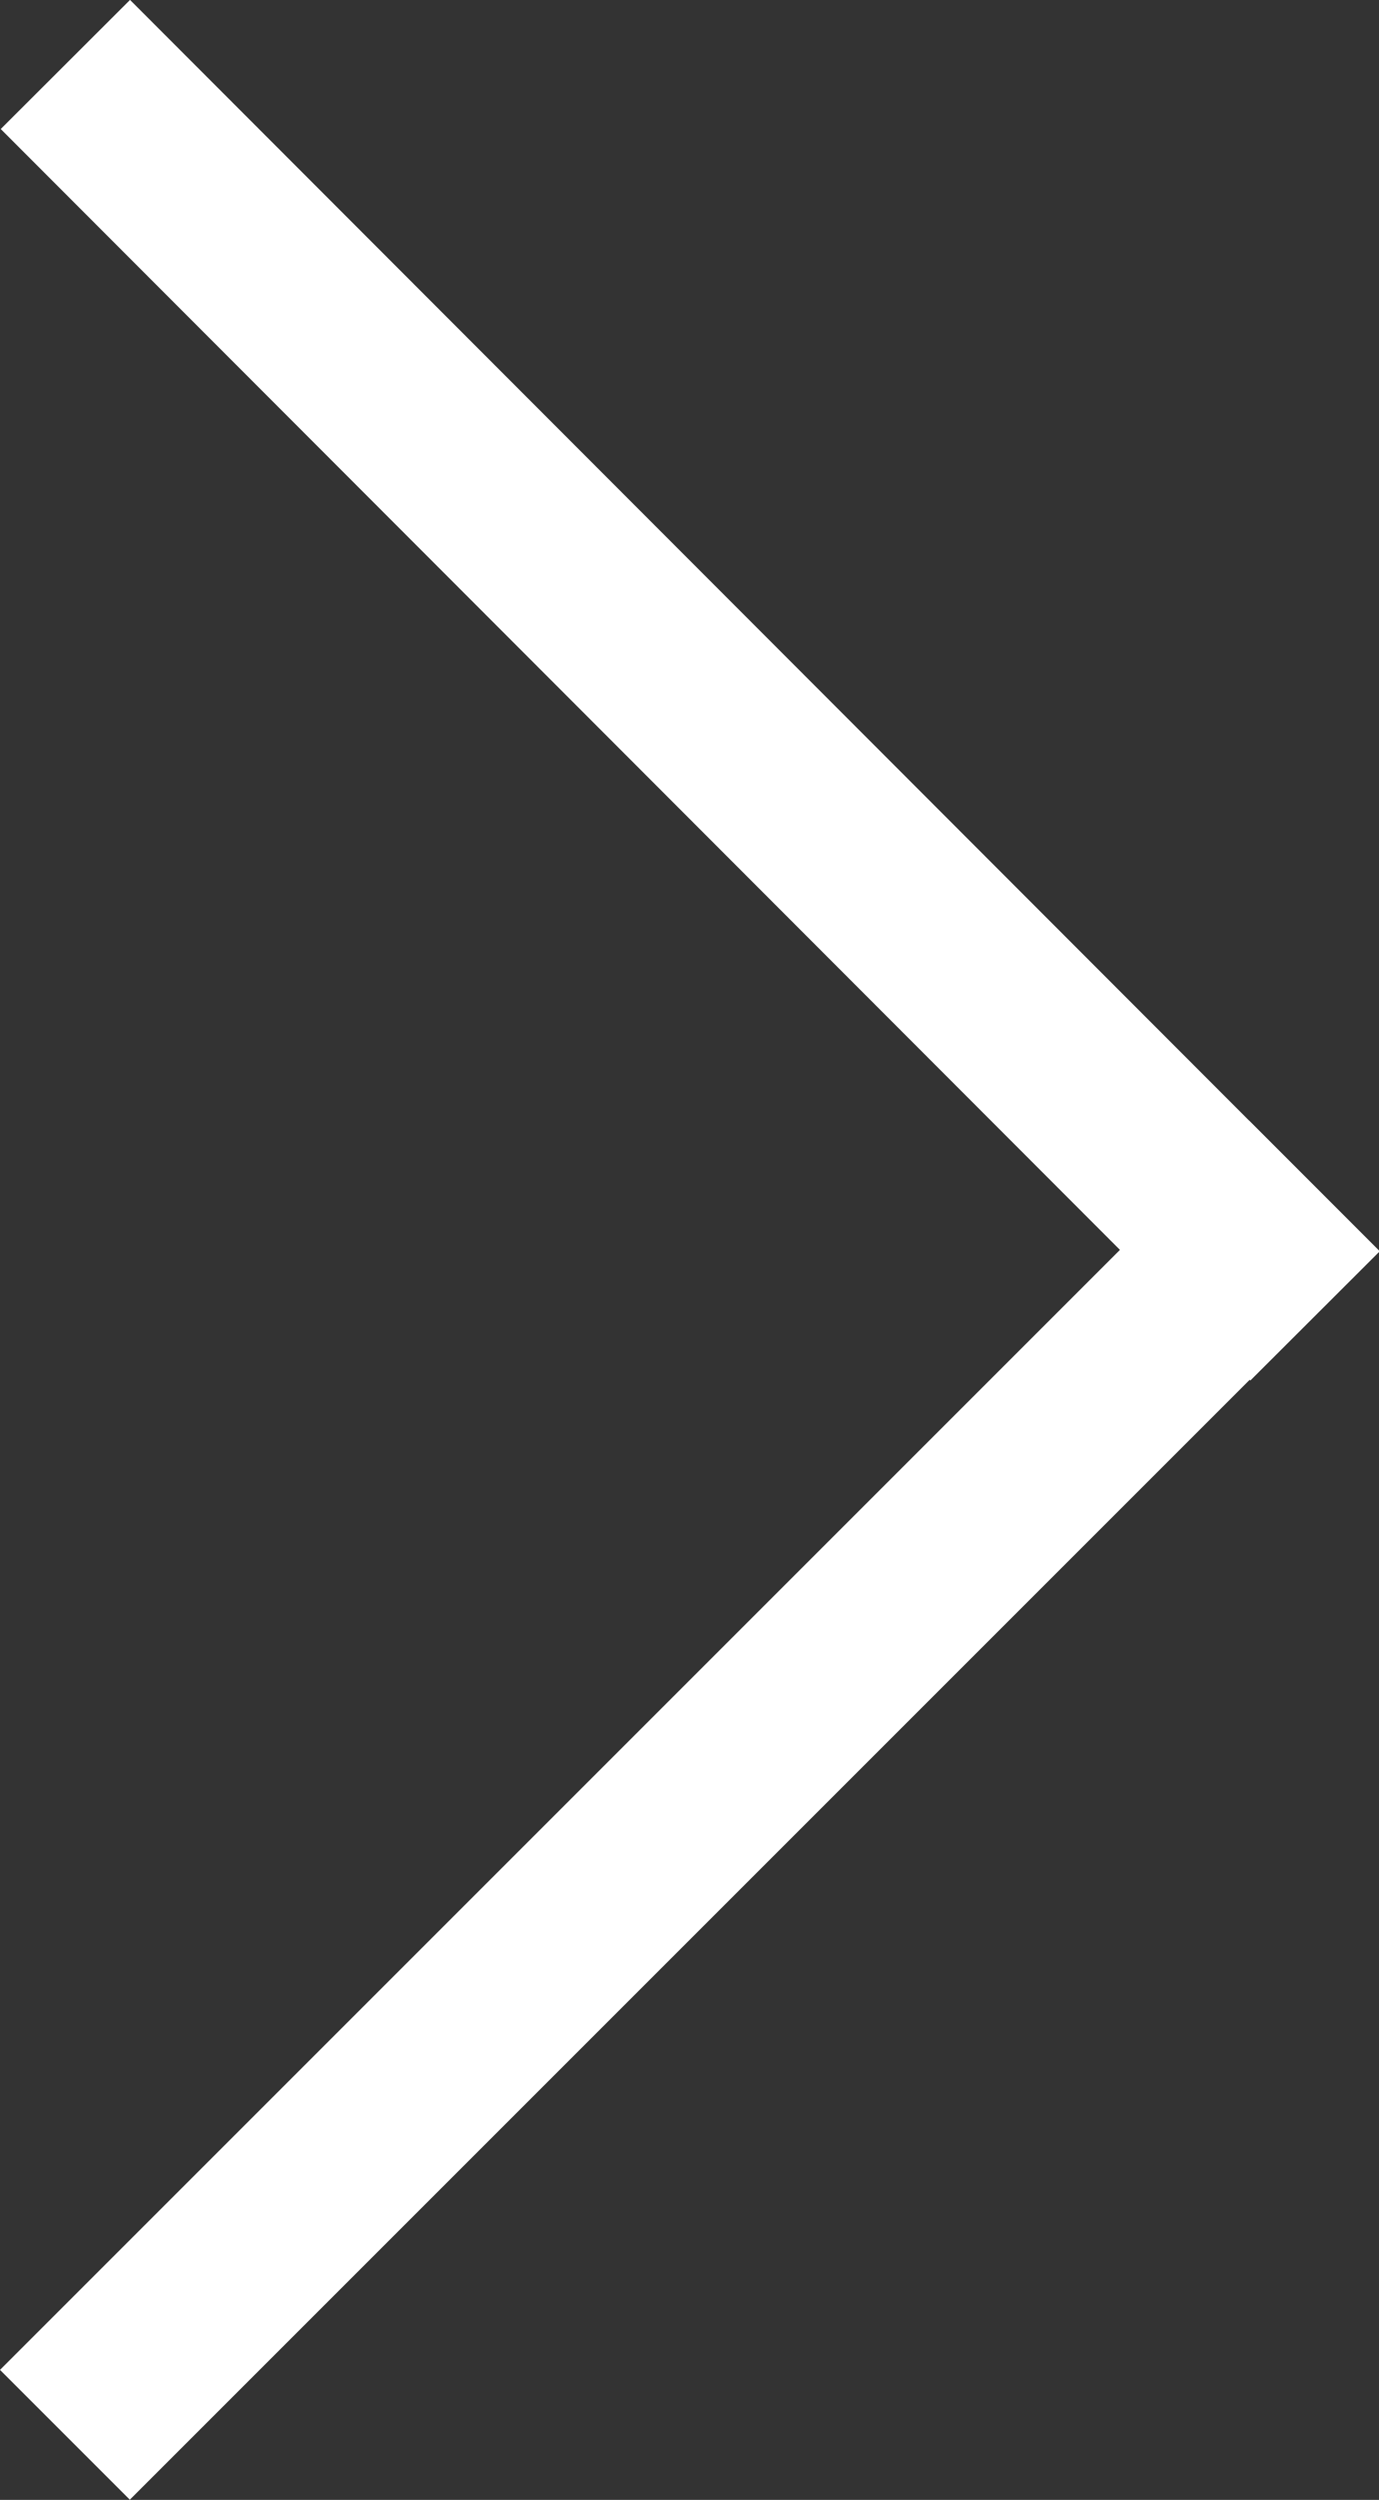 <svg xmlns="http://www.w3.org/2000/svg" width="5.633" height="10.211" viewBox="0 0 5.633 10.211">
  <rect x="0" y="0" width="5.633" height="10.211" fill="#333333" stroke="none"/>
  <g id="arrow_s" transform="translate(0 0.002)">
    <rect id="사각형_40" data-name="사각형 40" width="7.216" height="0.75" transform="translate(0 9.678) rotate(-45)" fill="#fff"/>
    <rect id="사각형_41" data-name="사각형 41" width="0.746" height="7.22" transform="matrix(0.708, -0.707, 0.707, 0.708, 0.003, 0.525)" fill="#fff"/>
  </g>
</svg>
